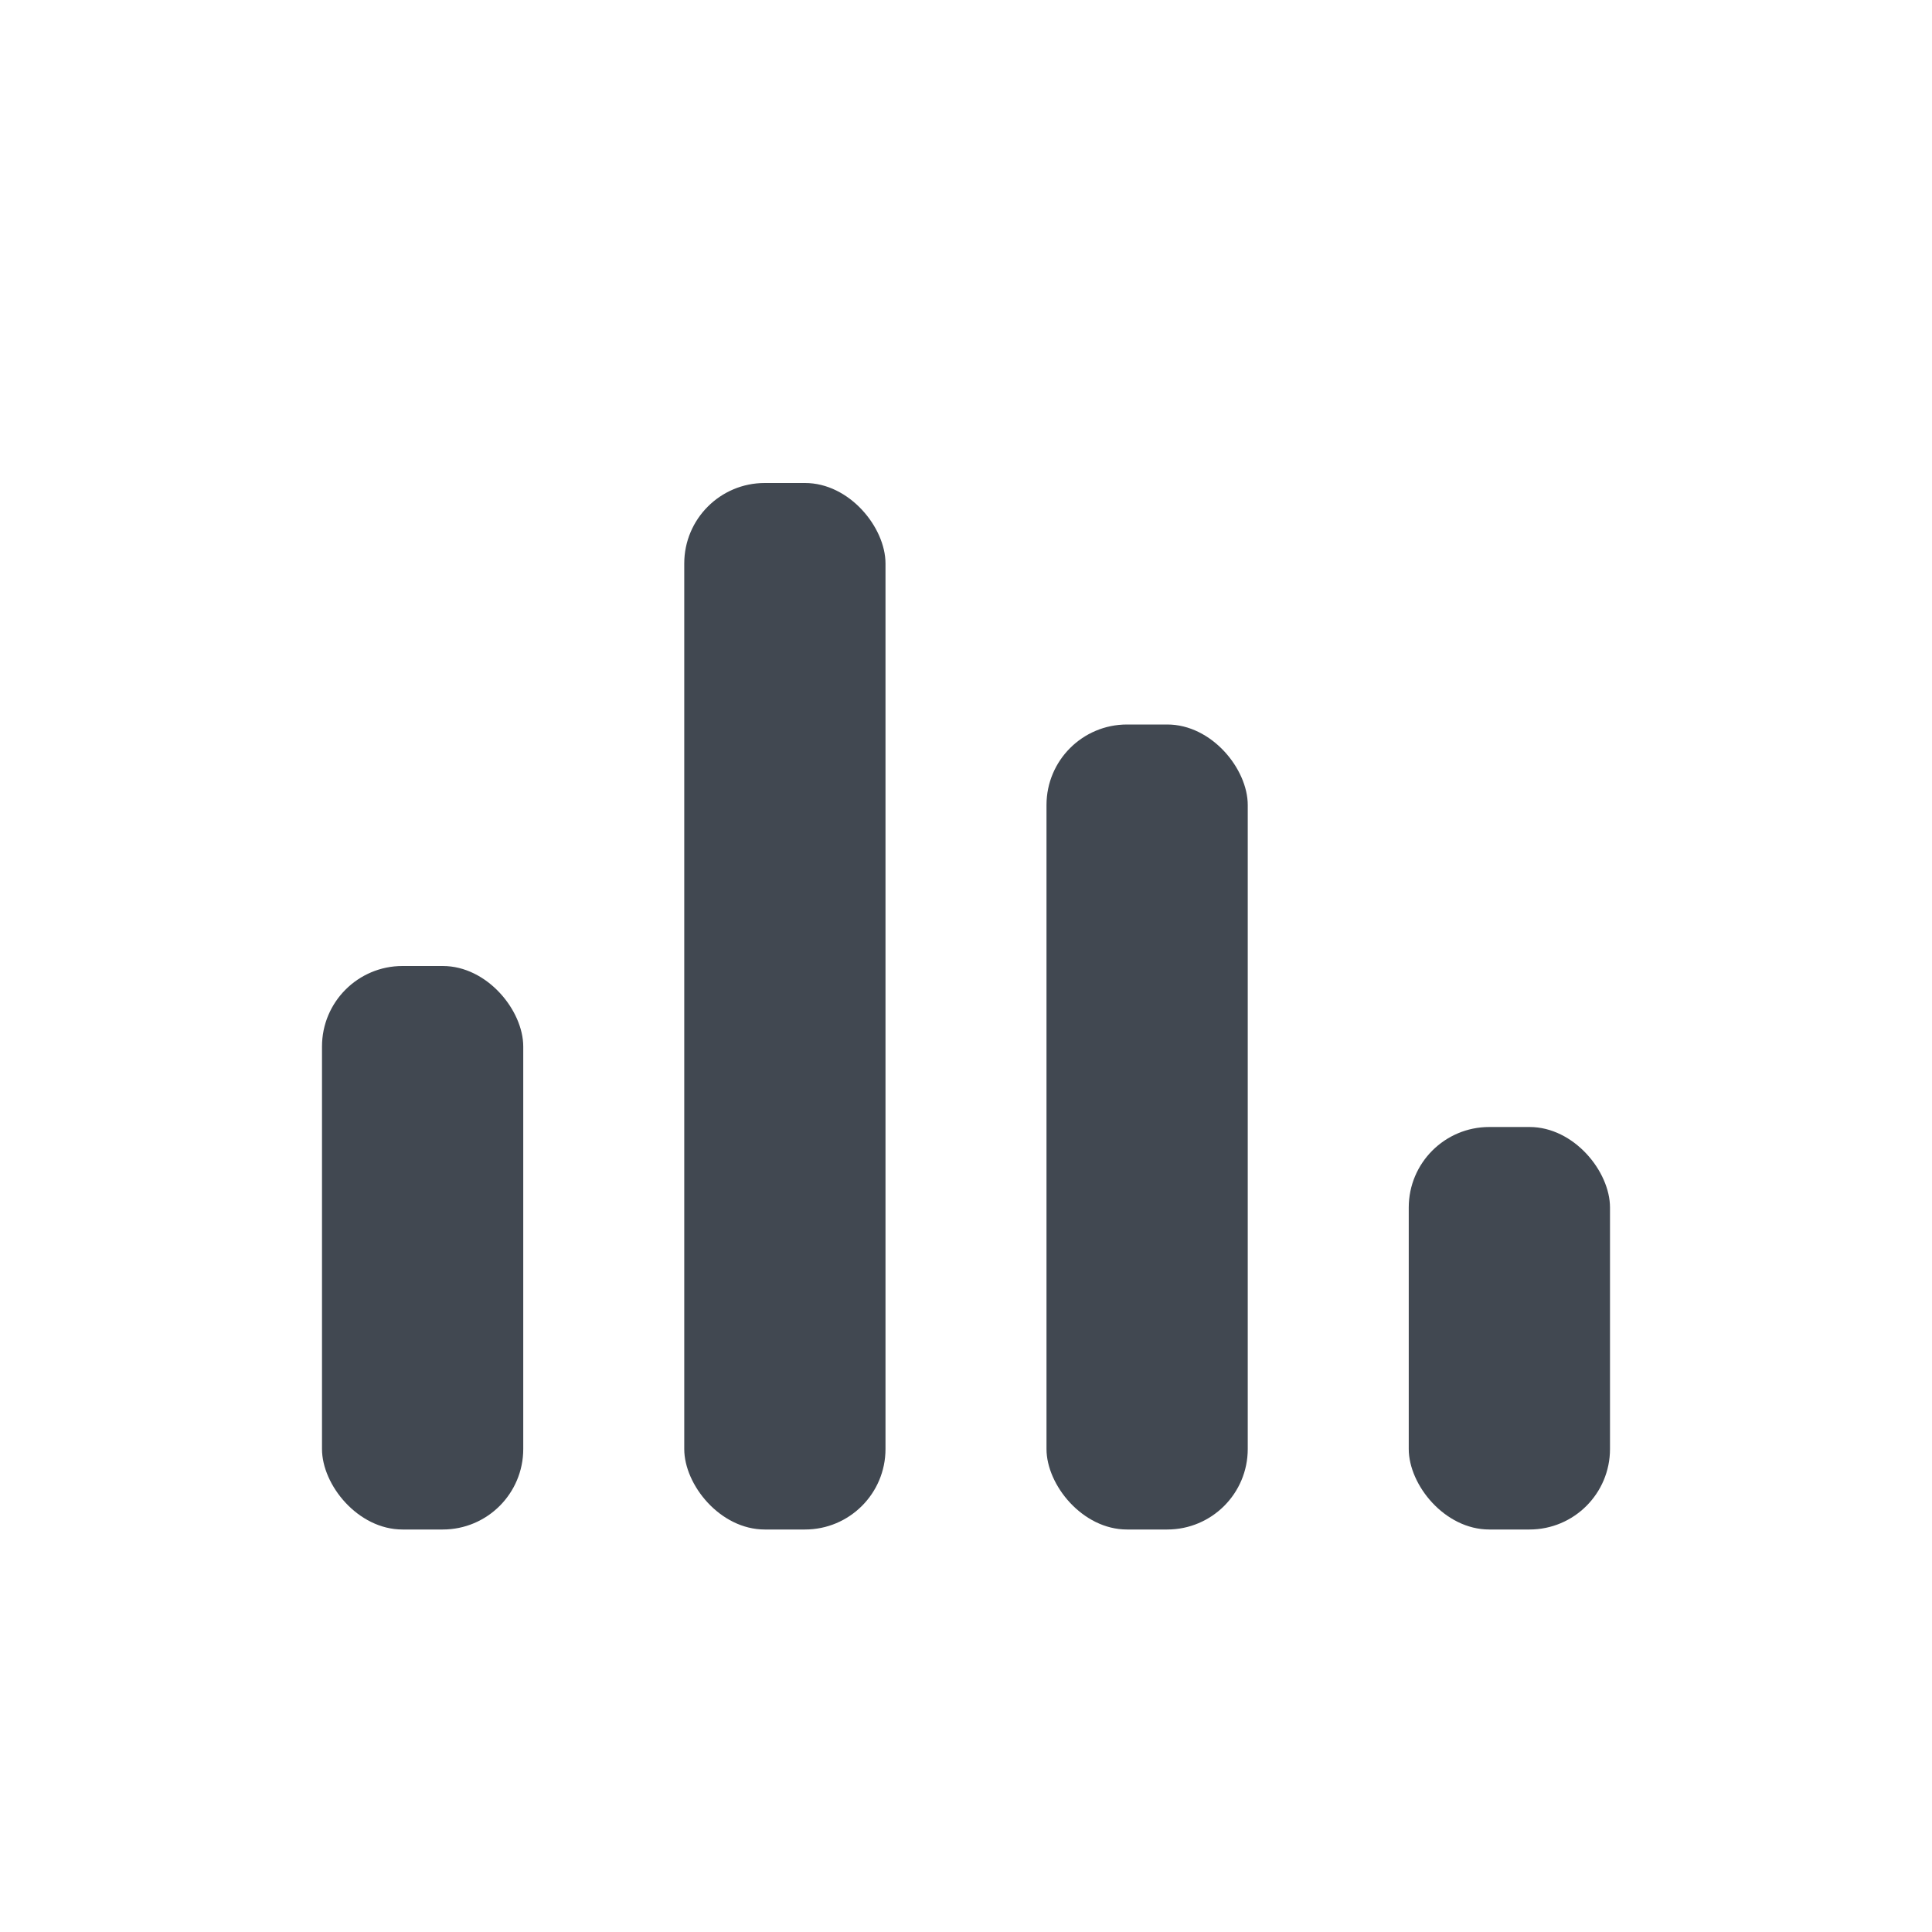 <?xml version="1.0" encoding="UTF-8"?>
<svg width="24px" height="24px" viewBox="0 0 24 24" version="1.1" xmlns="http://www.w3.org/2000/svg" xmlns:xlink="http://www.w3.org/1999/xlink">
    <title>bars</title>
    <g stroke="none" stroke-width="1" fill="none" fill-rule="evenodd">
        <g fill="#414851">
            <rect x="17.5" y="14" width="2.5" height="5" rx="1"></rect>
            <rect x="8.5" y="6" width="2.5" height="13" rx="1"></rect>
            <rect x="13" y="9" width="2.5" height="10" rx="1"></rect>
            <rect x="4" y="12" width="2.5" height="7" rx="1"></rect>
        </g>
    </g>
</svg>
